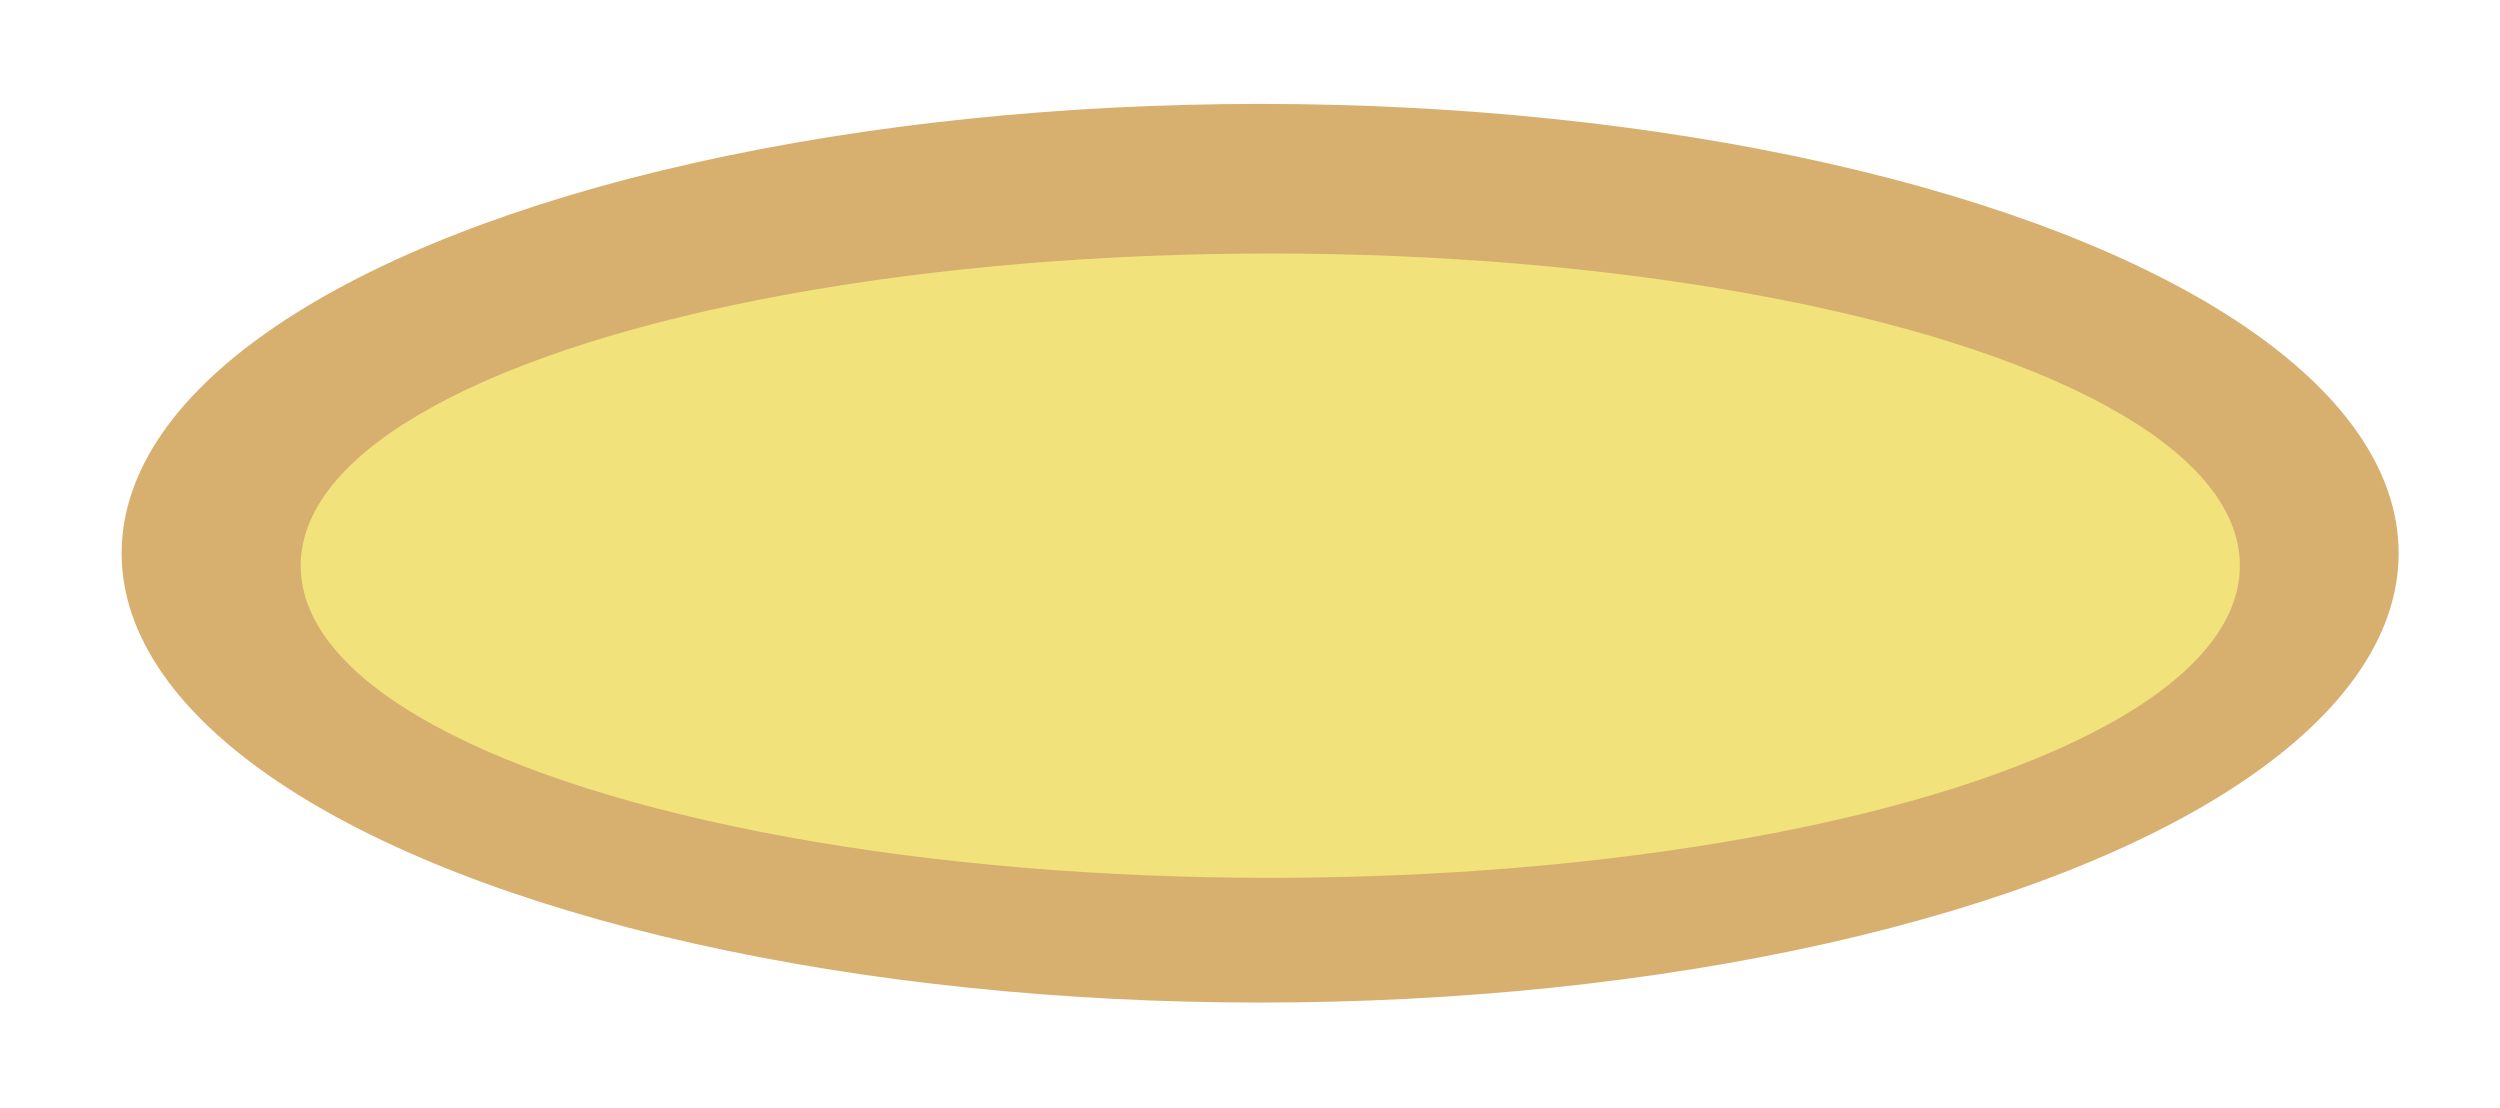 <svg id="Layer_1" data-name="Layer 1" xmlns="http://www.w3.org/2000/svg" xmlns:xlink="http://www.w3.org/1999/xlink" viewBox="0 0 185 82"><defs><style>.cls-1{fill:#fff;}.cls-2{filter:url(#svg_3_blur);}.cls-3{fill:#d7b070;}.cls-4{fill:none;stroke:#d7b070;}.cls-4,.cls-5{stroke-width:1.5px;}.cls-5{fill:#f1e27c;stroke:#f1e27c;}</style><filter id="svg_3_blur" x="-50" y="-50" width="200" height="200" name="svg_3_blur"><feGaussianBlur in="SourceGraphic"/></filter></defs><title>stage</title><rect id="canvas_background" data-name="canvas background" class="cls-1" x="-1" y="-1" width="584" height="404"/><g id="svg_3" data-name="svg 3" class="cls-2"><ellipse class="cls-3" cx="93.25" cy="40.94" rx="83.5" ry="32.5"/><ellipse class="cls-4" cx="93.25" cy="40.94" rx="83.5" ry="32.5"/></g><ellipse id="svg_1" data-name="svg 1" class="cls-5" cx="94" cy="41.86" rx="71" ry="22.35"/></svg>